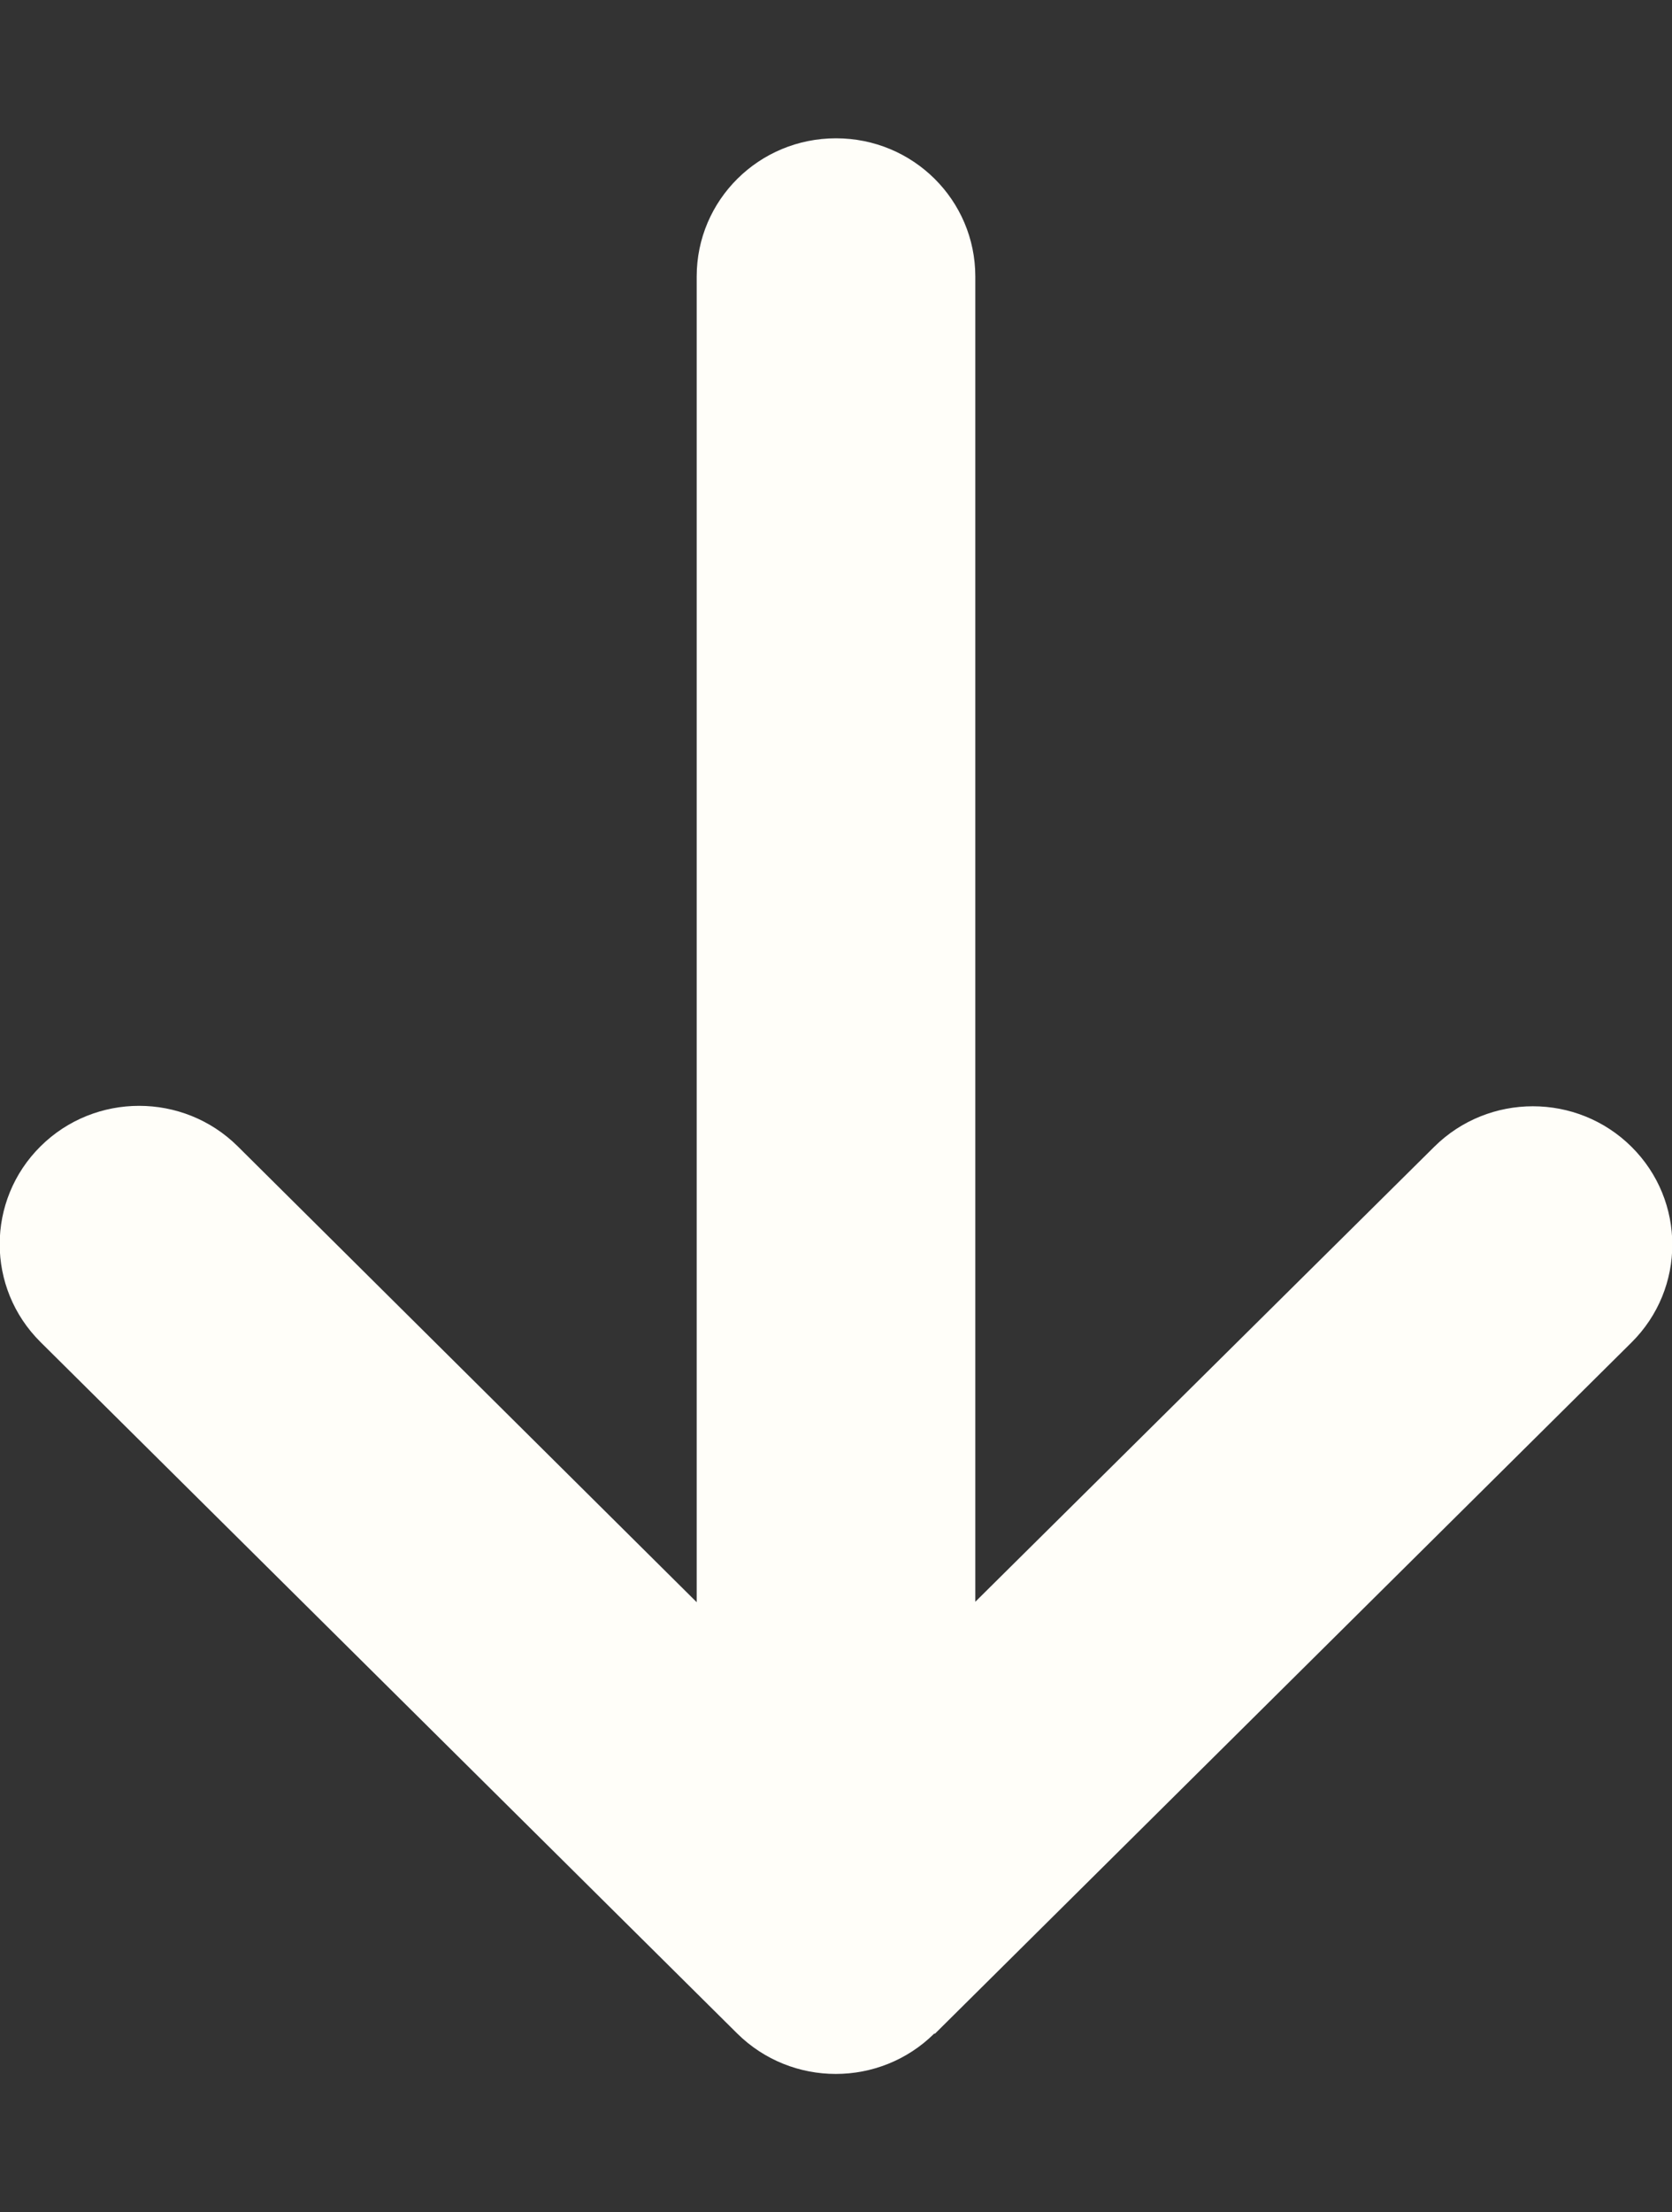 <svg width="31" height="41" viewBox="0 0 31 41" fill="none" xmlns="http://www.w3.org/2000/svg">
<rect x="0" y="0" width="31" height="41" fill="#333333" stroke="none"/>
<g clip-path="url(#clip0_1_1572)">
<path d="M17.324 37.685C16.315 38.686 14.677 38.686 13.667 37.685L0.751 24.872C-0.258 23.871 -0.258 22.246 0.751 21.245C1.76 20.244 3.399 20.244 4.408 21.245L12.917 29.693V5.125C12.917 3.708 14.071 2.563 15.5 2.563C16.929 2.563 18.083 3.708 18.083 5.125V29.685L26.592 21.253C27.601 20.252 29.24 20.252 30.249 21.253C31.258 22.254 31.258 23.879 30.249 24.88L17.332 37.693L17.324 37.685Z" fill="#FFFEF9"/>
</g>
<defs>
<clipPath id="clip0_1_1572">
<rect width="31" height="41" fill="white" transform="matrix(1 0 0 -1 0 41)"/>
</clipPath>
</defs>
</svg>
